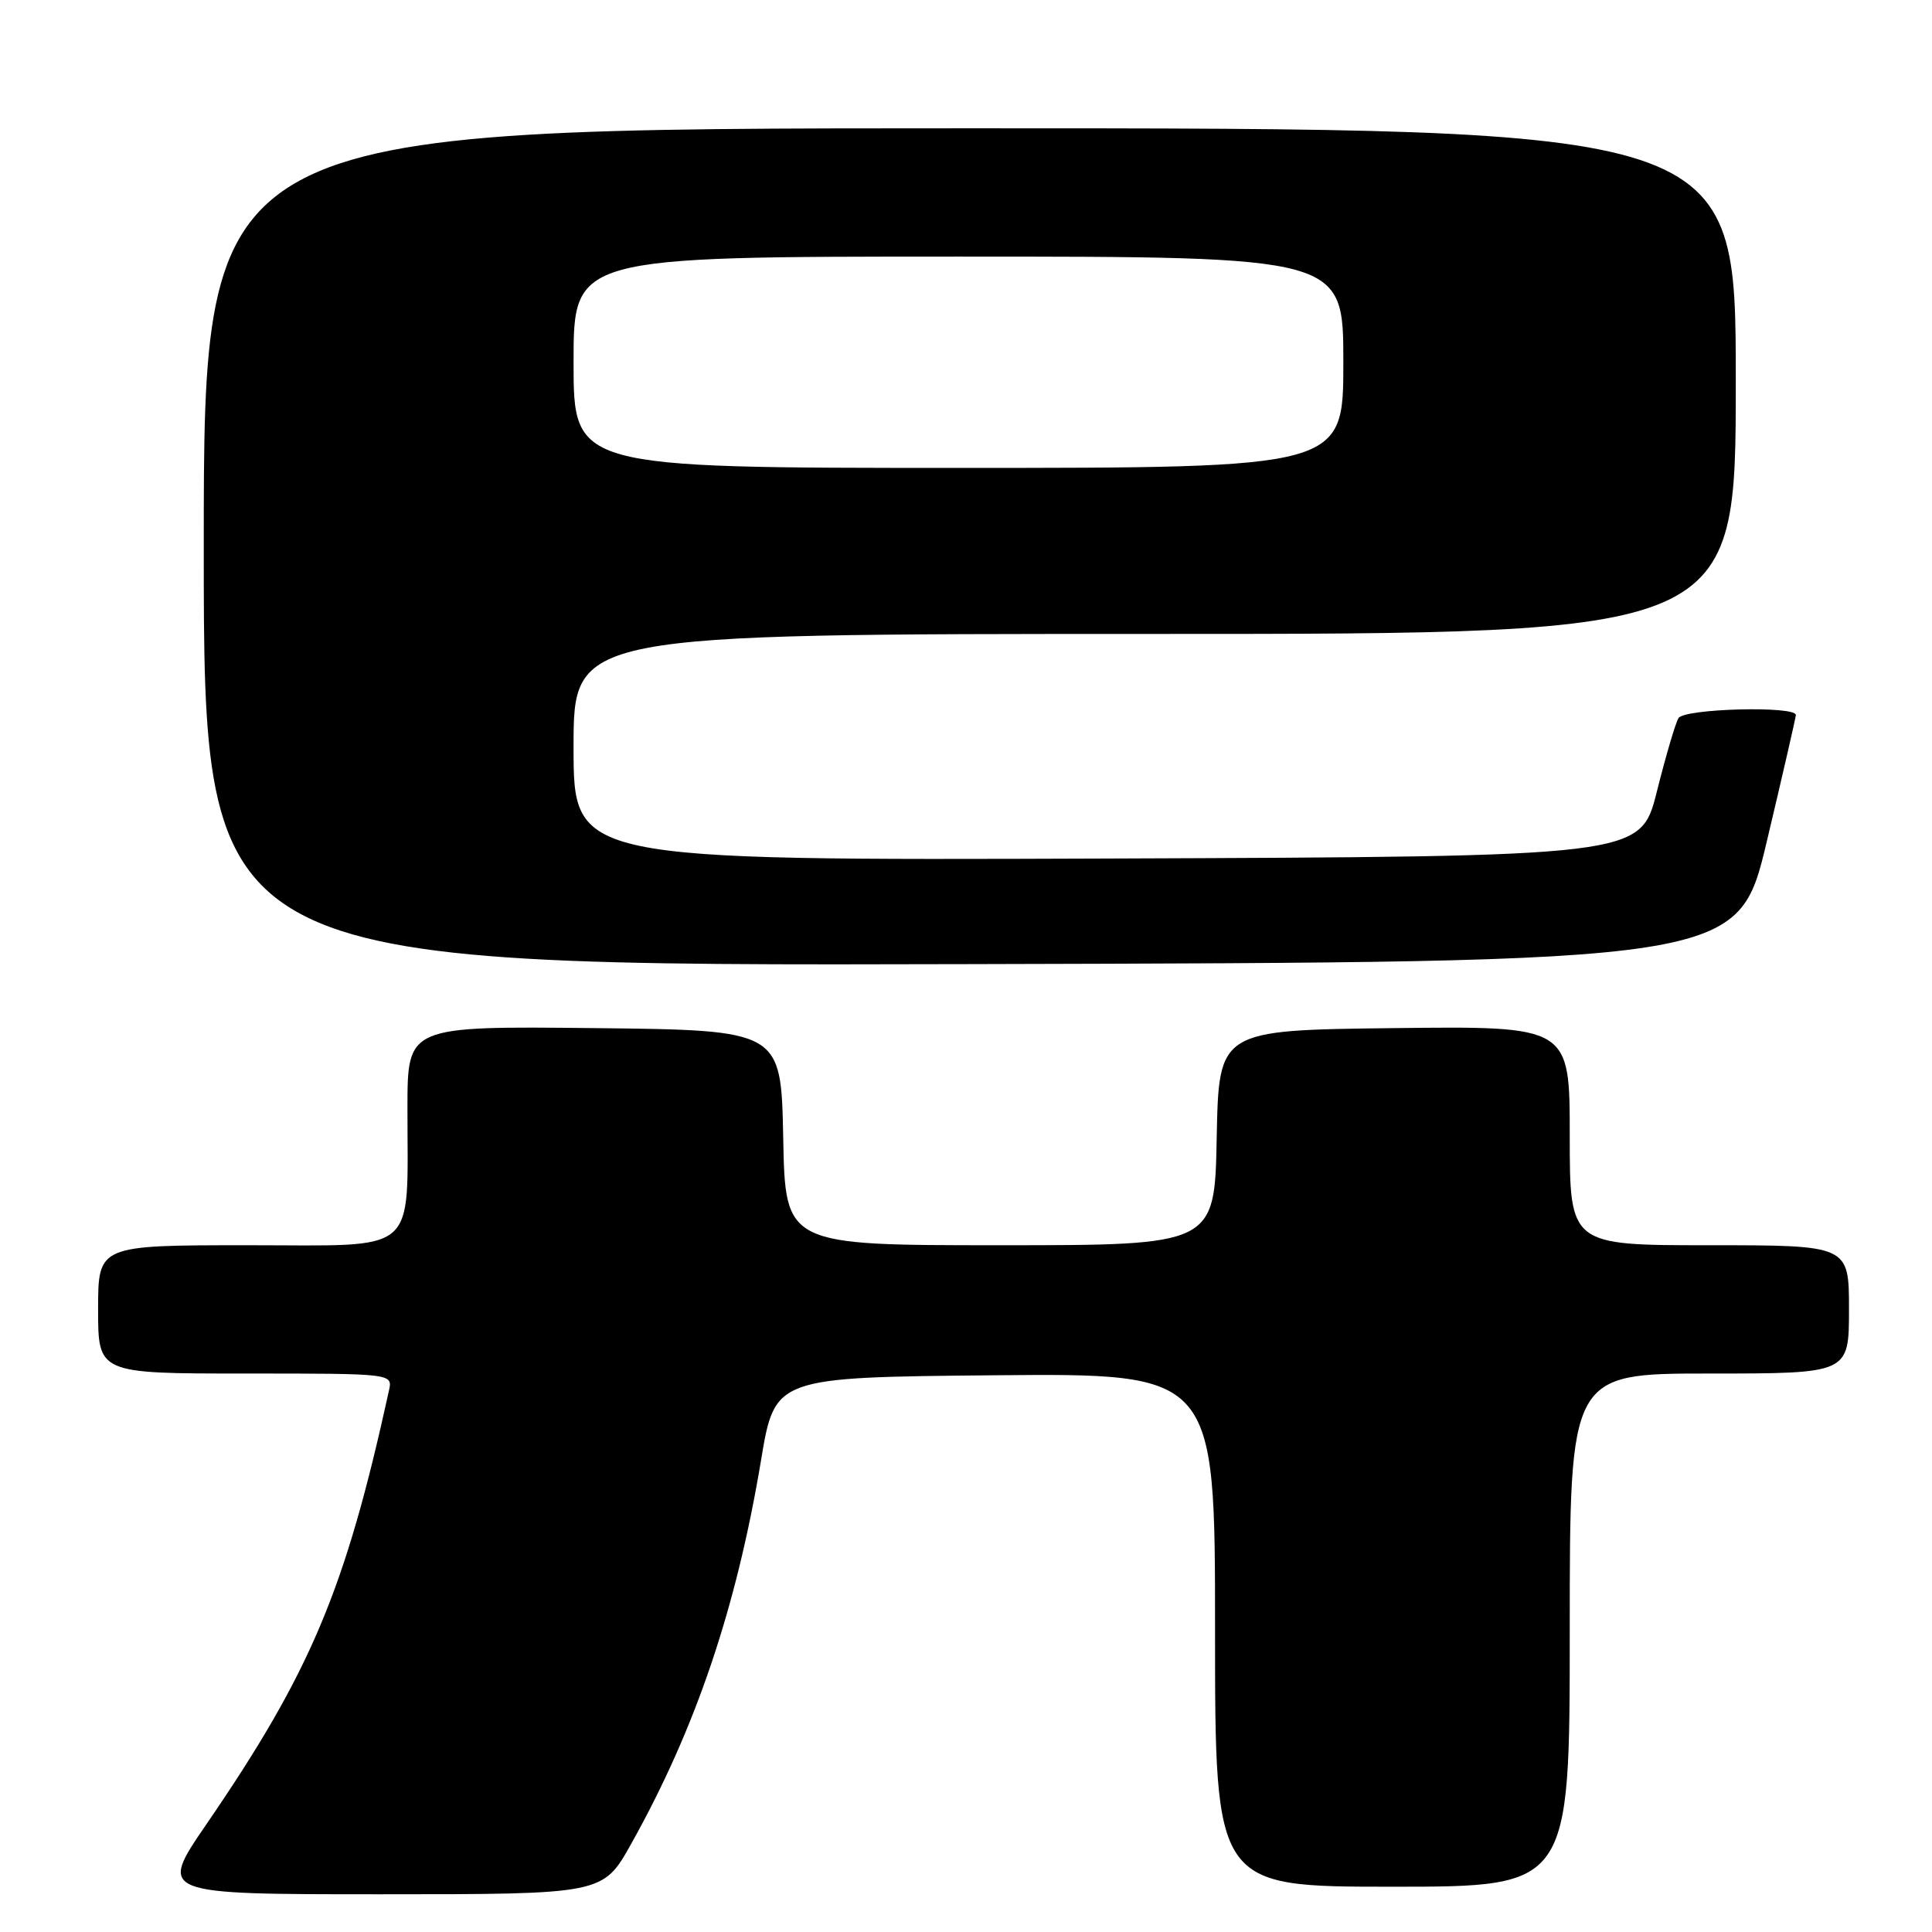 <?xml version="1.0" encoding="UTF-8" standalone="no"?>
<!DOCTYPE svg PUBLIC "-//W3C//DTD SVG 1.1//EN" "http://www.w3.org/Graphics/SVG/1.1/DTD/svg11.dtd" >
<svg xmlns="http://www.w3.org/2000/svg" xmlns:xlink="http://www.w3.org/1999/xlink" version="1.1" viewBox="0 0 256 256">
 <g >
 <path fill="currentColor"
d=" M 83.64 244.31 C 92.18 229.05 97.57 213.11 100.84 193.50 C 102.67 182.50 102.67 182.50 131.84 182.23 C 161.00 181.97 161.00 181.97 161.00 215.98 C 161.00 250.00 161.00 250.00 184.50 250.00 C 208.00 250.00 208.00 250.00 208.00 216.00 C 208.00 182.00 208.00 182.00 226.50 182.00 C 245.00 182.00 245.00 182.00 245.00 173.50 C 245.00 165.00 245.00 165.00 226.50 165.00 C 208.00 165.00 208.00 165.00 208.00 150.48 C 208.00 135.96 208.00 135.96 184.75 136.23 C 161.50 136.50 161.50 136.50 161.22 150.75 C 160.95 165.00 160.95 165.00 132.50 165.00 C 104.05 165.00 104.05 165.00 103.78 150.75 C 103.50 136.50 103.50 136.50 78.75 136.23 C 54.00 135.97 54.00 135.97 53.99 146.73 C 53.97 166.57 55.78 165.00 32.87 165.00 C 13.00 165.00 13.00 165.00 13.00 173.50 C 13.00 182.00 13.00 182.00 32.52 182.00 C 52.04 182.00 52.04 182.00 51.54 184.25 C 45.75 210.69 41.19 221.53 27.33 241.75 C 21.00 251.00 21.00 251.00 50.45 251.00 C 79.90 251.00 79.90 251.00 83.64 244.31 Z  M 234.11 111.50 C 236.20 102.70 237.93 95.16 237.96 94.75 C 238.03 93.50 223.19 93.88 222.41 95.15 C 222.02 95.78 220.72 100.17 219.54 104.90 C 217.37 113.50 217.37 113.50 146.69 113.76 C 76.00 114.01 76.00 114.01 76.00 99.01 C 76.00 84.00 76.00 84.00 153.00 84.00 C 230.00 84.00 230.00 84.00 230.00 50.50 C 230.00 17.00 230.00 17.00 128.50 17.00 C 27.00 17.00 27.00 17.00 27.00 72.50 C 27.00 128.01 27.00 128.01 128.65 127.75 C 230.30 127.50 230.30 127.50 234.11 111.50 Z  M 76.00 48.00 C 76.00 34.00 76.00 34.00 127.00 34.00 C 178.00 34.00 178.00 34.00 178.00 48.00 C 178.00 62.00 178.00 62.00 127.00 62.00 C 76.00 62.00 76.00 62.00 76.00 48.00 Z "/>
</g>
</svg>